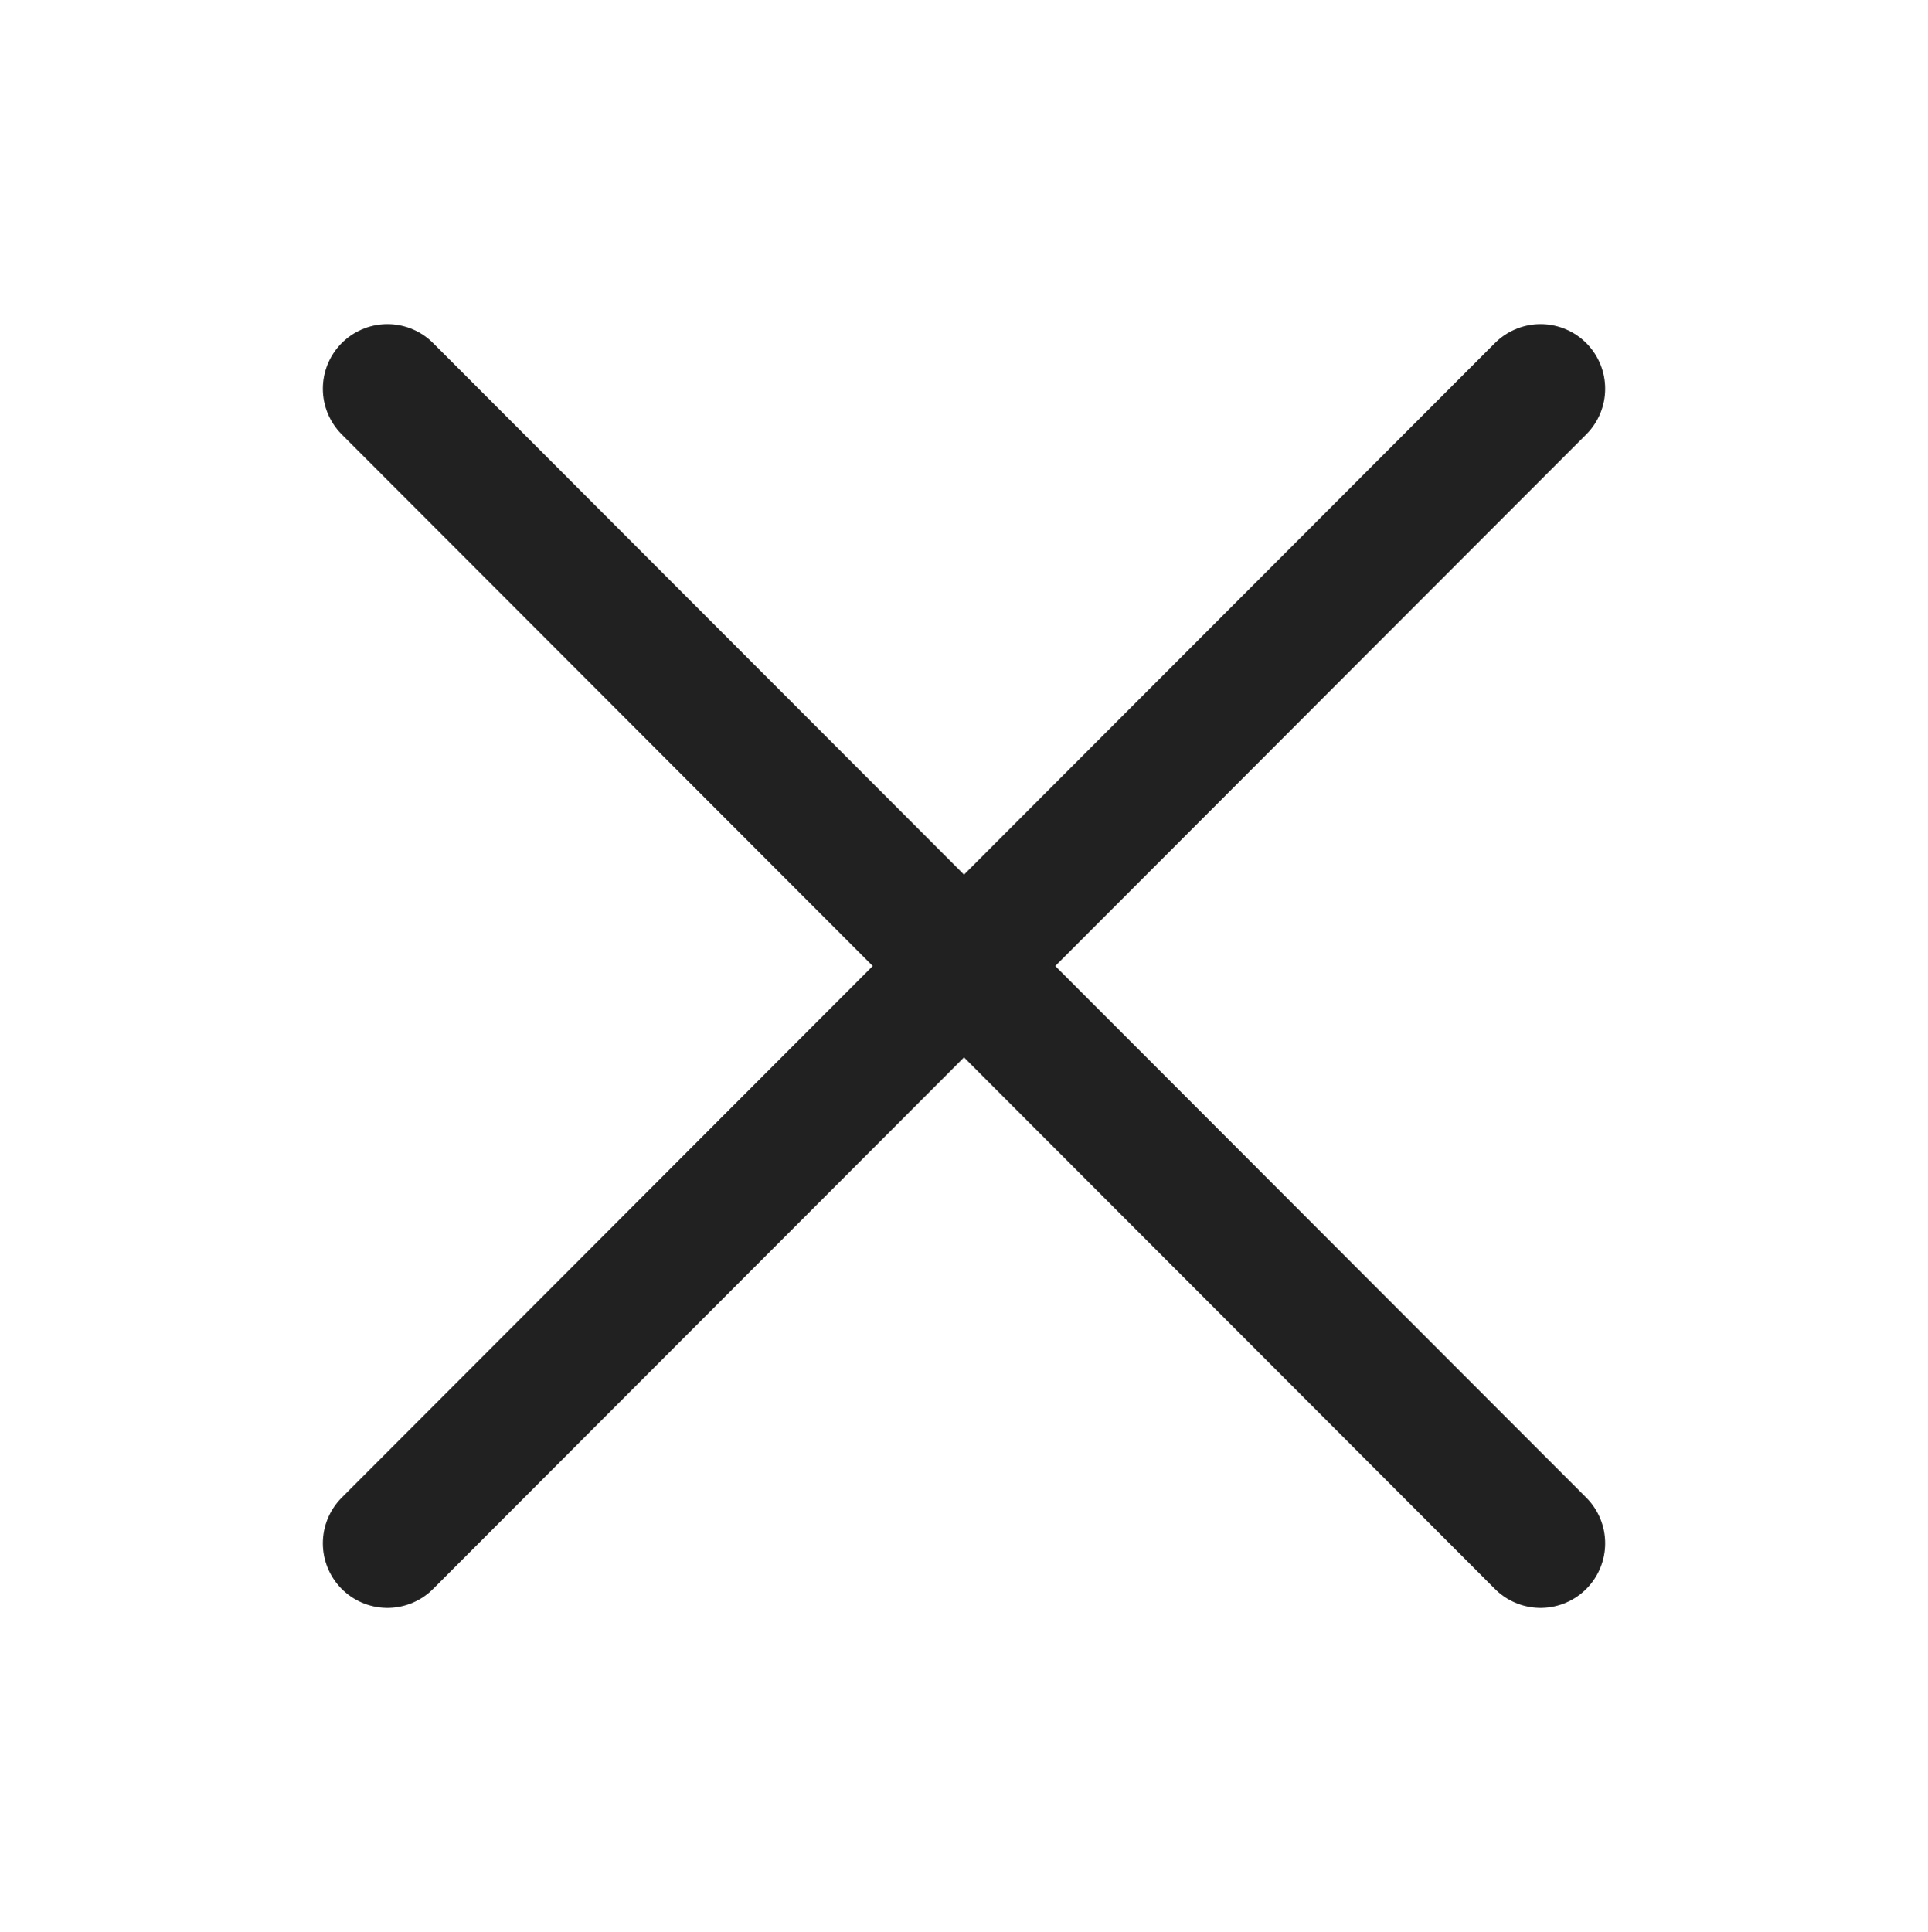 <?xml version="1.0" encoding="UTF-8"?><svg id="user_copia_2" xmlns="http://www.w3.org/2000/svg" viewBox="0 0 14.93 14.96"><defs><style>.cls-1{fill:none;stroke:#212121;stroke-linecap:round;stroke-linejoin:round;}</style></defs><line class="cls-1" x1="11.93" y1="3.01" x2="3" y2="11.95"/><line class="cls-1" x1="3" y1="3.01" x2="11.93" y2="11.95"/></svg>